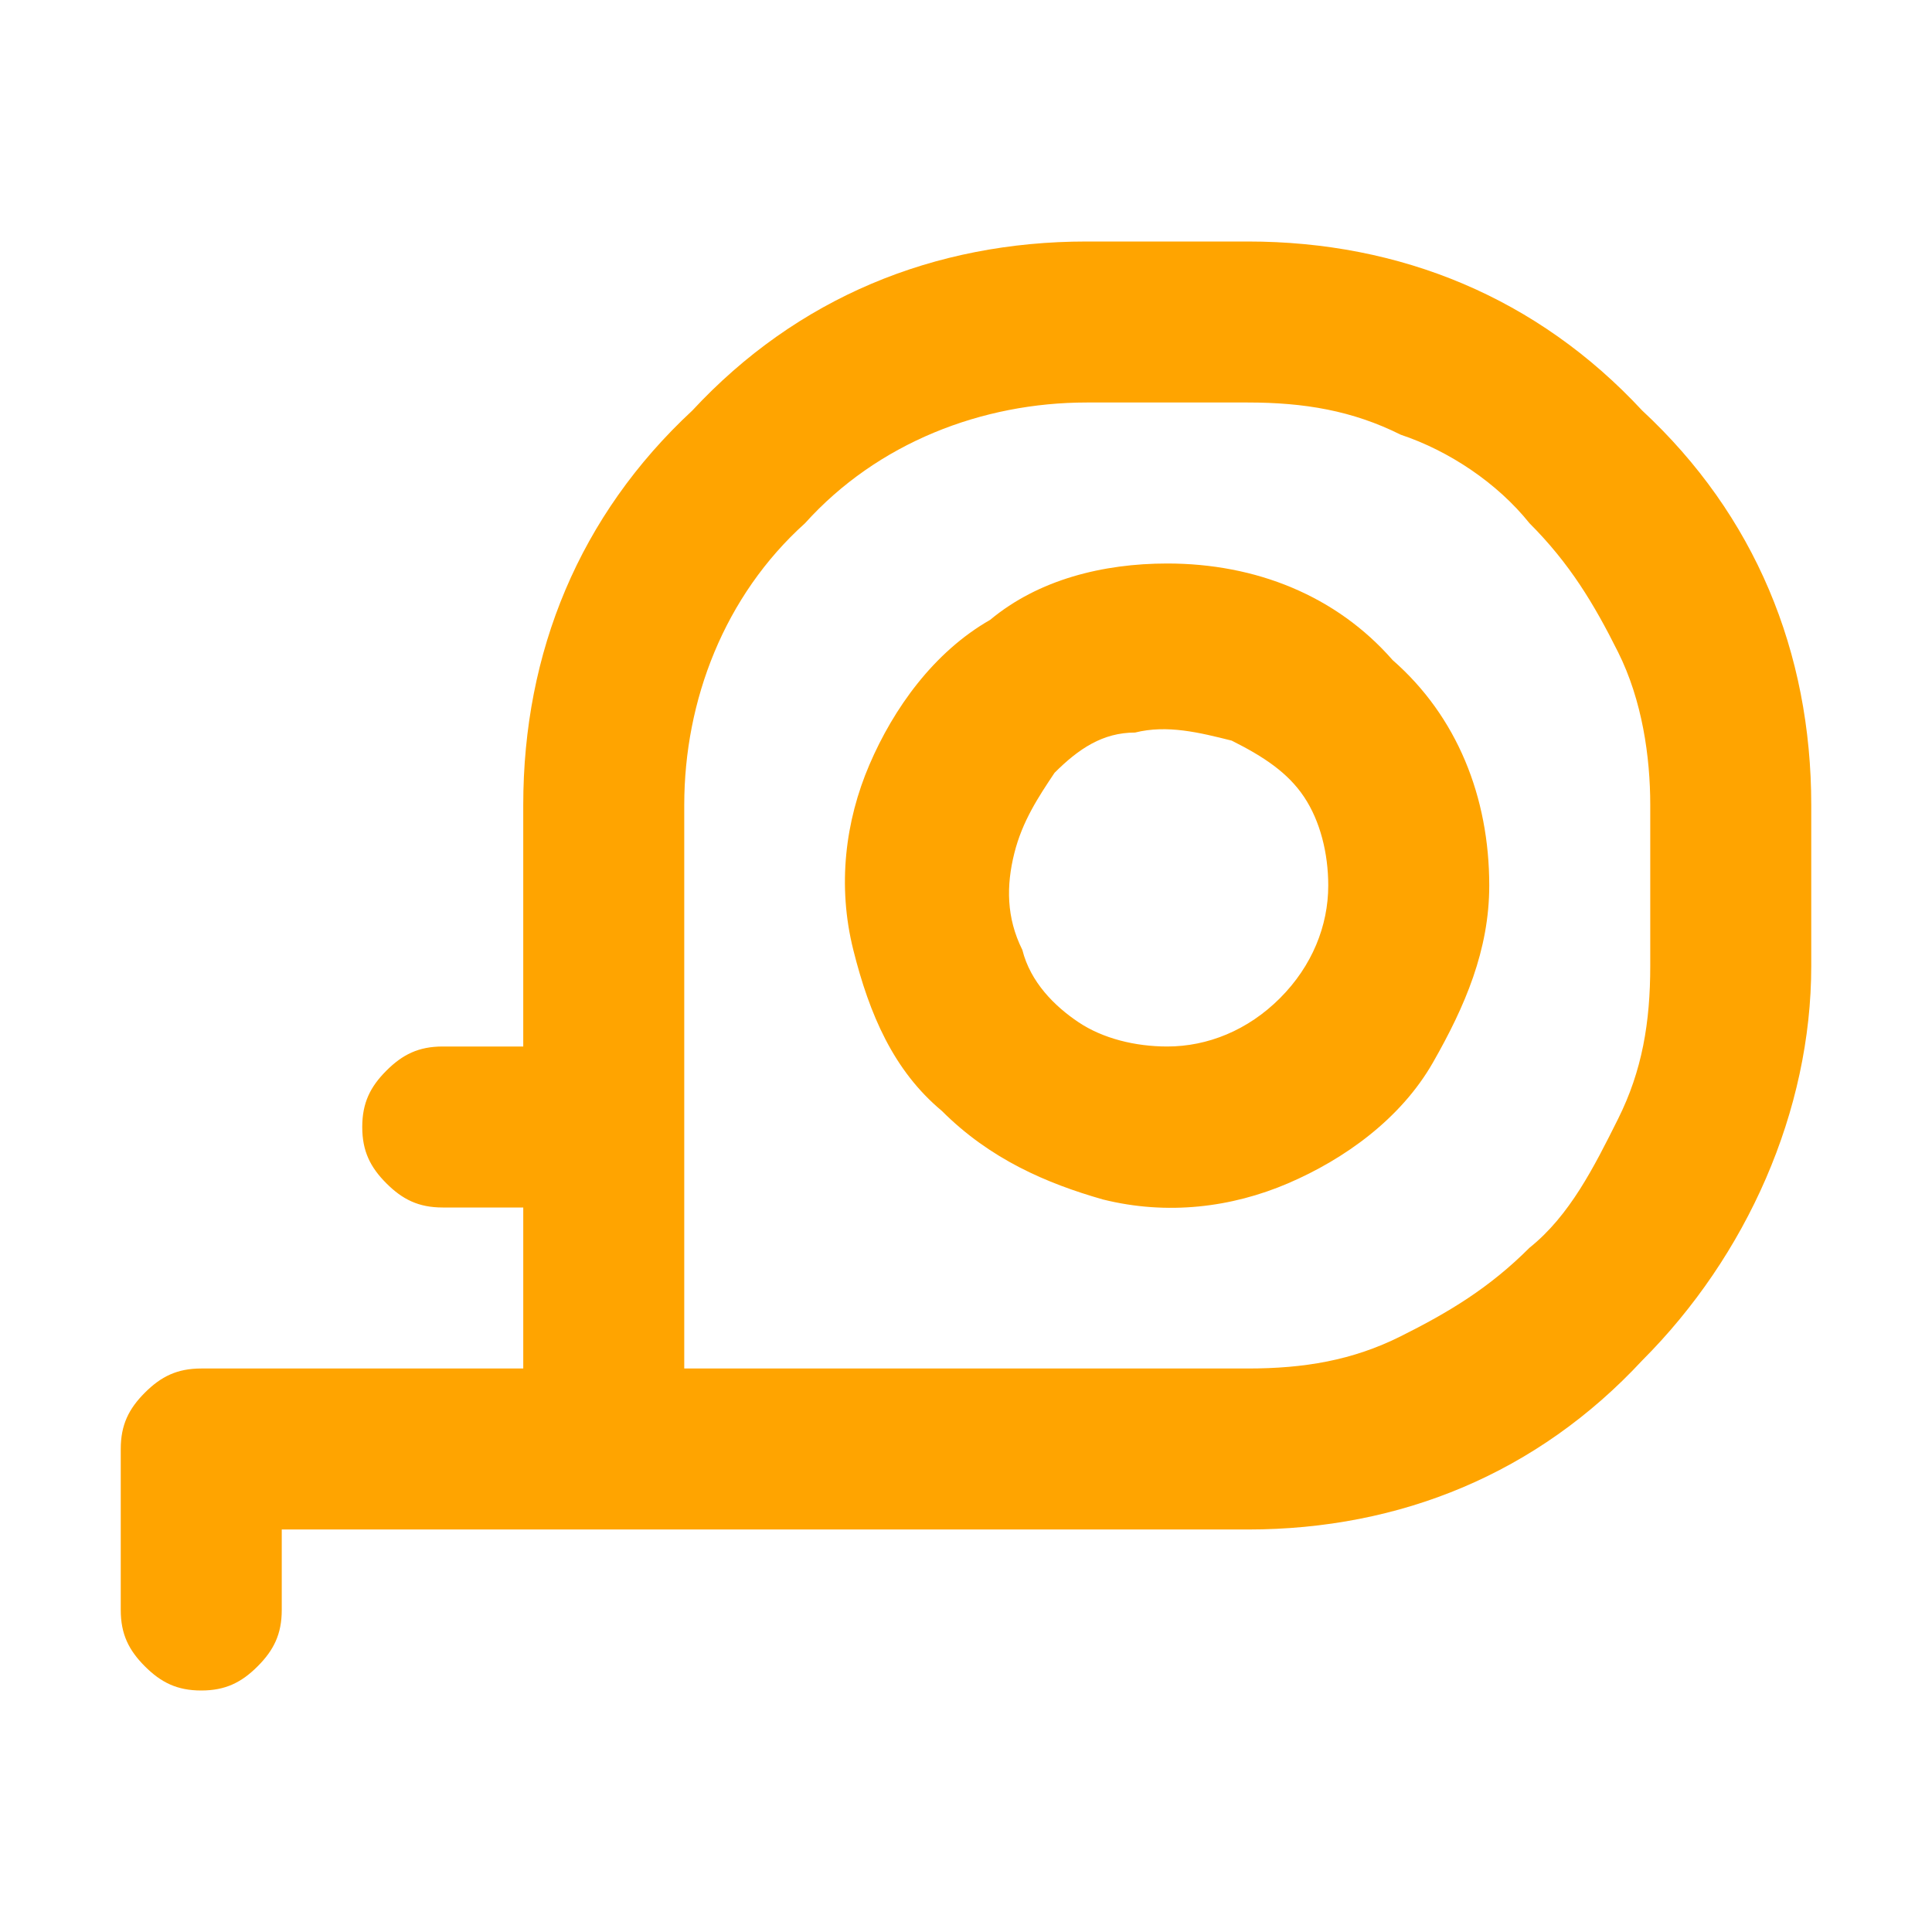 <?xml version="1.0" encoding="utf-8"?>
<!-- Generator: Adobe Illustrator 27.1.1, SVG Export Plug-In . SVG Version: 6.00 Build 0)  -->
<svg version="1.1" id="Capa_1" xmlns="http://www.w3.org/2000/svg" xmlns:xlink="http://www.w3.org/1999/xlink" x="0px" y="0px"
	 viewBox="0 0 24 24" style="enable-background:new 0 0 24 24;" xml:space="preserve">
<style type="text/css">
	.st0{fill:#FFA400;}
</style>
<path class="st0" d="M14.5,7c-0.8,0-1.6,0.2-2.2,0.7c-0.7,0.4-1.2,1.1-1.5,1.8c-0.3,0.7-0.4,1.5-0.2,2.3c0.2,0.8,0.5,1.5,1.1,2
	c0.6,0.6,1.3,0.9,2,1.1c0.8,0.2,1.6,0.1,2.3-0.2c0.7-0.3,1.4-0.8,1.8-1.5c0.4-0.7,0.7-1.4,0.7-2.2c0-1.1-0.4-2.1-1.2-2.8
	C16.6,7.4,15.6,7,14.5,7z M14.5,13c-0.4,0-0.8-0.1-1.1-0.3c-0.3-0.2-0.6-0.5-0.7-0.9c-0.2-0.4-0.2-0.8-0.1-1.2
	c0.1-0.4,0.3-0.7,0.5-1c0.3-0.3,0.6-0.5,1-0.5c0.4-0.1,0.8,0,1.2,0.1c0.4,0.2,0.7,0.4,0.9,0.7c0.2,0.3,0.3,0.7,0.3,1.1
	c0,0.5-0.2,1-0.6,1.4C15.5,12.8,15,13,14.5,13z M15.5,3h-2c-1.9,0-3.6,0.7-4.9,2.1C7.2,6.4,6.5,8.1,6.5,10v3h-1
	c-0.3,0-0.5,0.1-0.7,0.3c-0.2,0.2-0.3,0.4-0.3,0.7s0.1,0.5,0.3,0.7C5,14.9,5.2,15,5.5,15h1v2h-4c-0.3,0-0.5,0.1-0.7,0.3
	c-0.2,0.2-0.3,0.4-0.3,0.7v2c0,0.3,0.1,0.5,0.3,0.7C2,20.9,2.2,21,2.5,21s0.5-0.1,0.7-0.3c0.2-0.2,0.3-0.4,0.3-0.7v-1h12
	c1.9,0,3.6-0.7,4.9-2.1c1.3-1.3,2.1-3.1,2.1-4.9v-2c0-1.9-0.7-3.6-2.1-4.9C19.1,3.7,17.4,3,15.5,3z M20.5,12c0,0.7-0.1,1.3-0.4,1.9
	c-0.3,0.6-0.6,1.2-1.1,1.6c-0.5,0.5-1,0.8-1.6,1.1S16.2,17,15.5,17h-7v-7C8.5,8.7,9,7.4,10,6.5C10.9,5.5,12.2,5,13.5,5h2
	c0.7,0,1.3,0.1,1.9,0.4C18,5.6,18.6,6,19,6.5c0.5,0.5,0.8,1,1.1,1.6c0.3,0.6,0.4,1.3,0.4,1.9V12z"/>
</svg>
